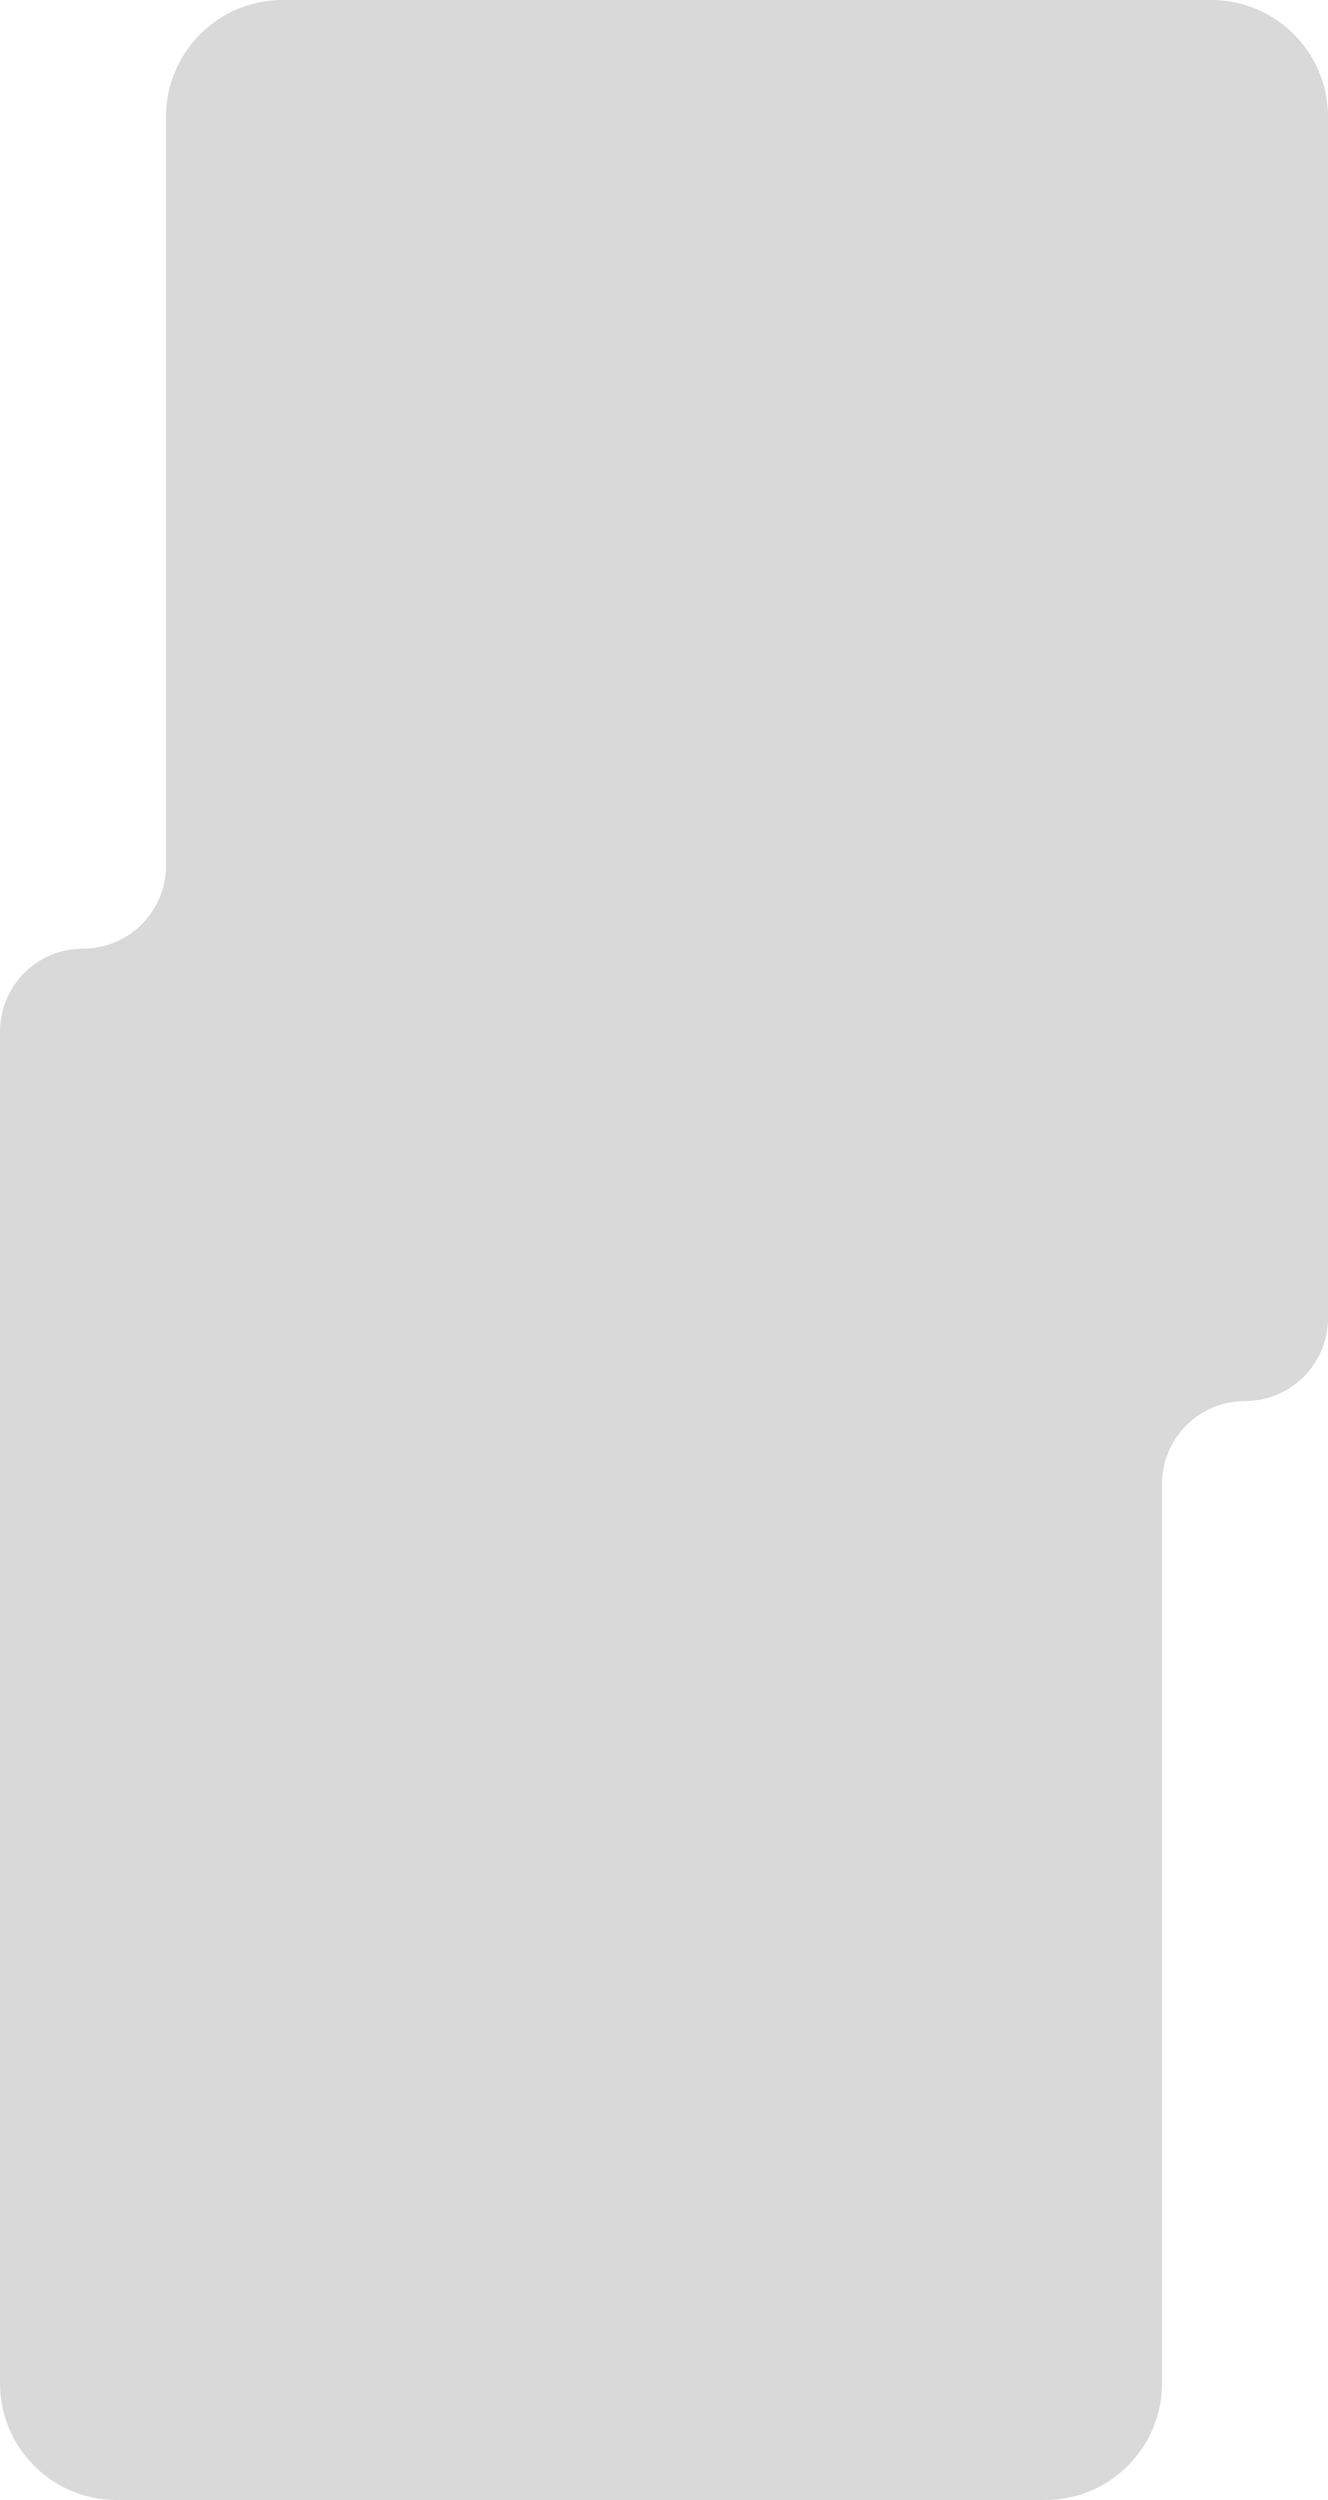 <svg width="910" height="1713" viewBox="0 0 910 1713" fill="none" xmlns="http://www.w3.org/2000/svg">
<path d="M113.75 593.125C113.75 624.536 88.286 650 56.875 650C25.464 650 -4.53521e-05 675.464 -4.39791e-05 706.875L-3.49691e-06 1633C-1.56562e-06 1677.18 35.817 1713 80 1713L716.25 1713C760.433 1713 796.25 1677.18 796.25 1633L796.25 1016.87C796.25 985.464 821.714 960 853.125 960C884.536 960 910 934.536 910 903.125L910 80C910 35.817 874.183 -3.82117e-05 830 -3.62805e-05L193.75 -8.46908e-06C149.567 -6.53779e-06 113.75 35.817 113.75 80L113.75 593.125Z" fill="#D9D9D9"/>
</svg>
